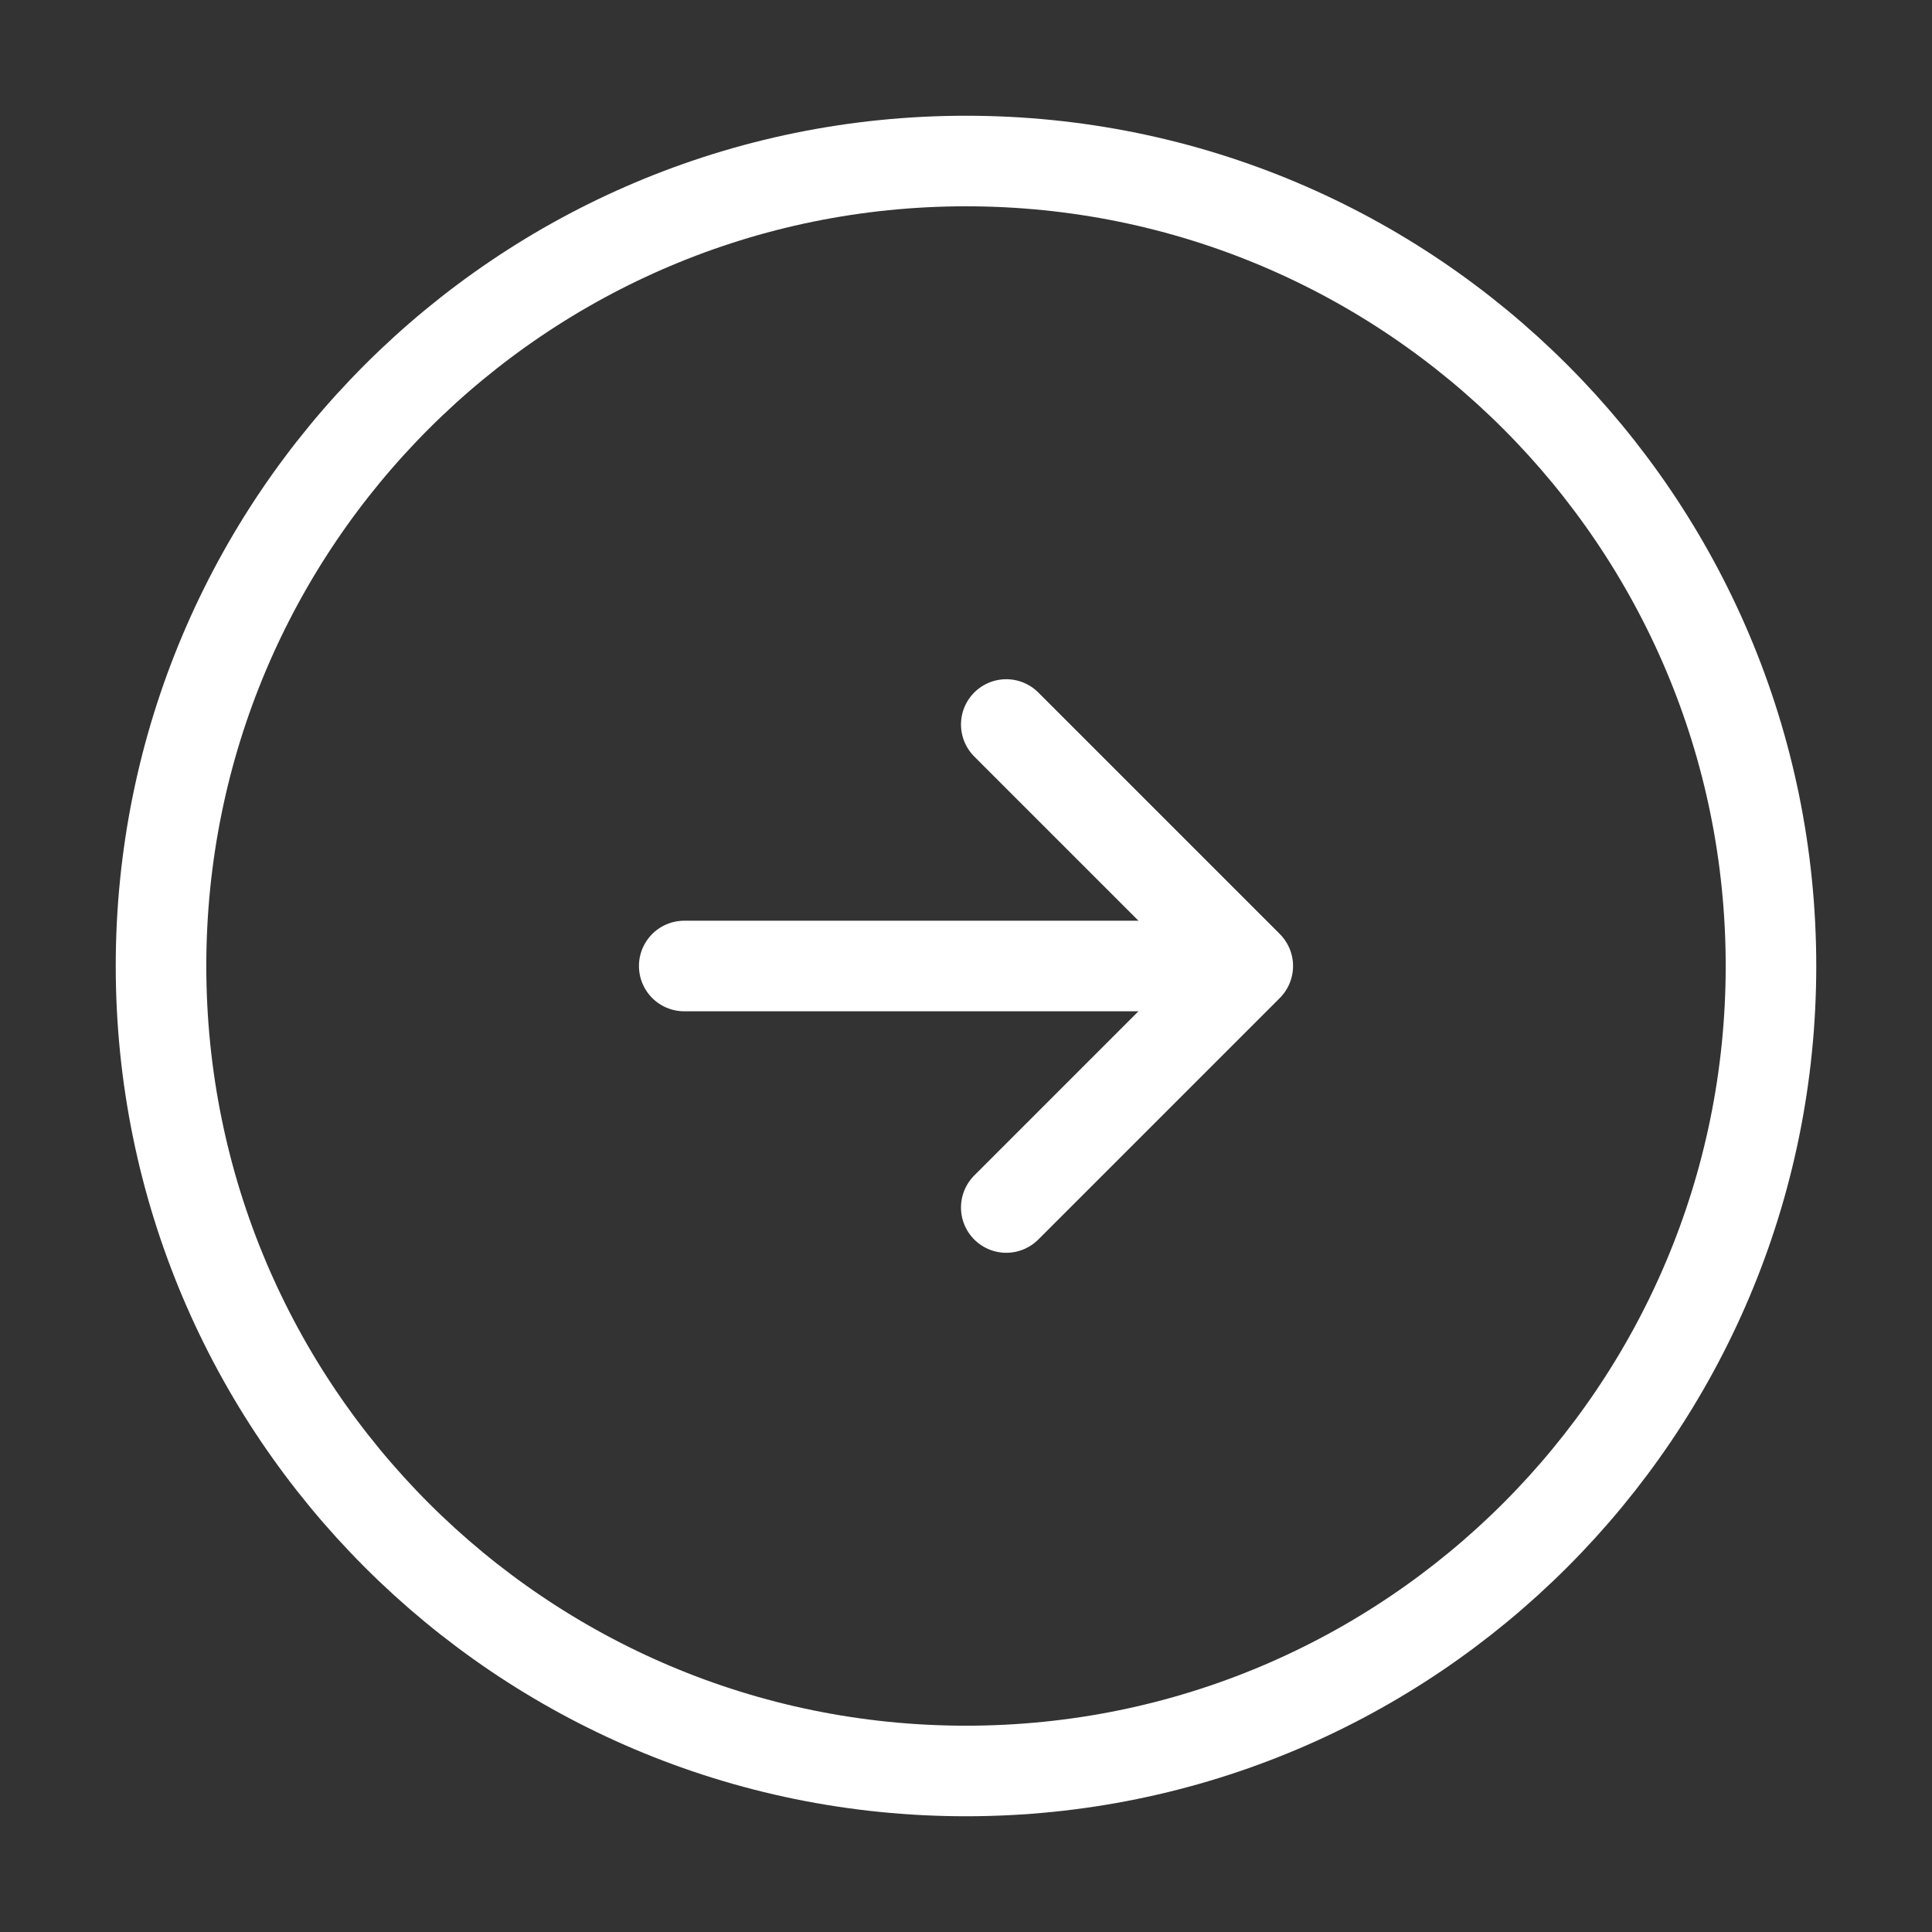 <svg width="32" height="32" viewBox="0 0 32 32" fill="none" xmlns="http://www.w3.org/2000/svg">
<rect x="0" y="0" width="32" height="32" fill="#333333" stroke="none"/>
<g id="vuesax/linear/arrow-right">
<g id="arrow-right">
<path id="Vector" d="M16 29.333C23.364 29.333 29.333 23.364 29.333 16C29.333 8.636 23.364 2.667 16 2.667C8.636 2.667 2.667 8.636 2.667 16C2.667 23.364 8.636 29.333 16 29.333Z" stroke="white" stroke-width="1.5" stroke-linecap="round" stroke-linejoin="round"/>
<path id="Vector_2" d="M11.333 16H19.333" stroke="white" stroke-width="1.5" stroke-linecap="round" stroke-linejoin="round"/>
<path id="Vector_3" d="M16.667 20L20.667 16L16.667 12" stroke="white" stroke-width="1.5" stroke-linecap="round" stroke-linejoin="round"/>
</g>
</g>
</svg>
